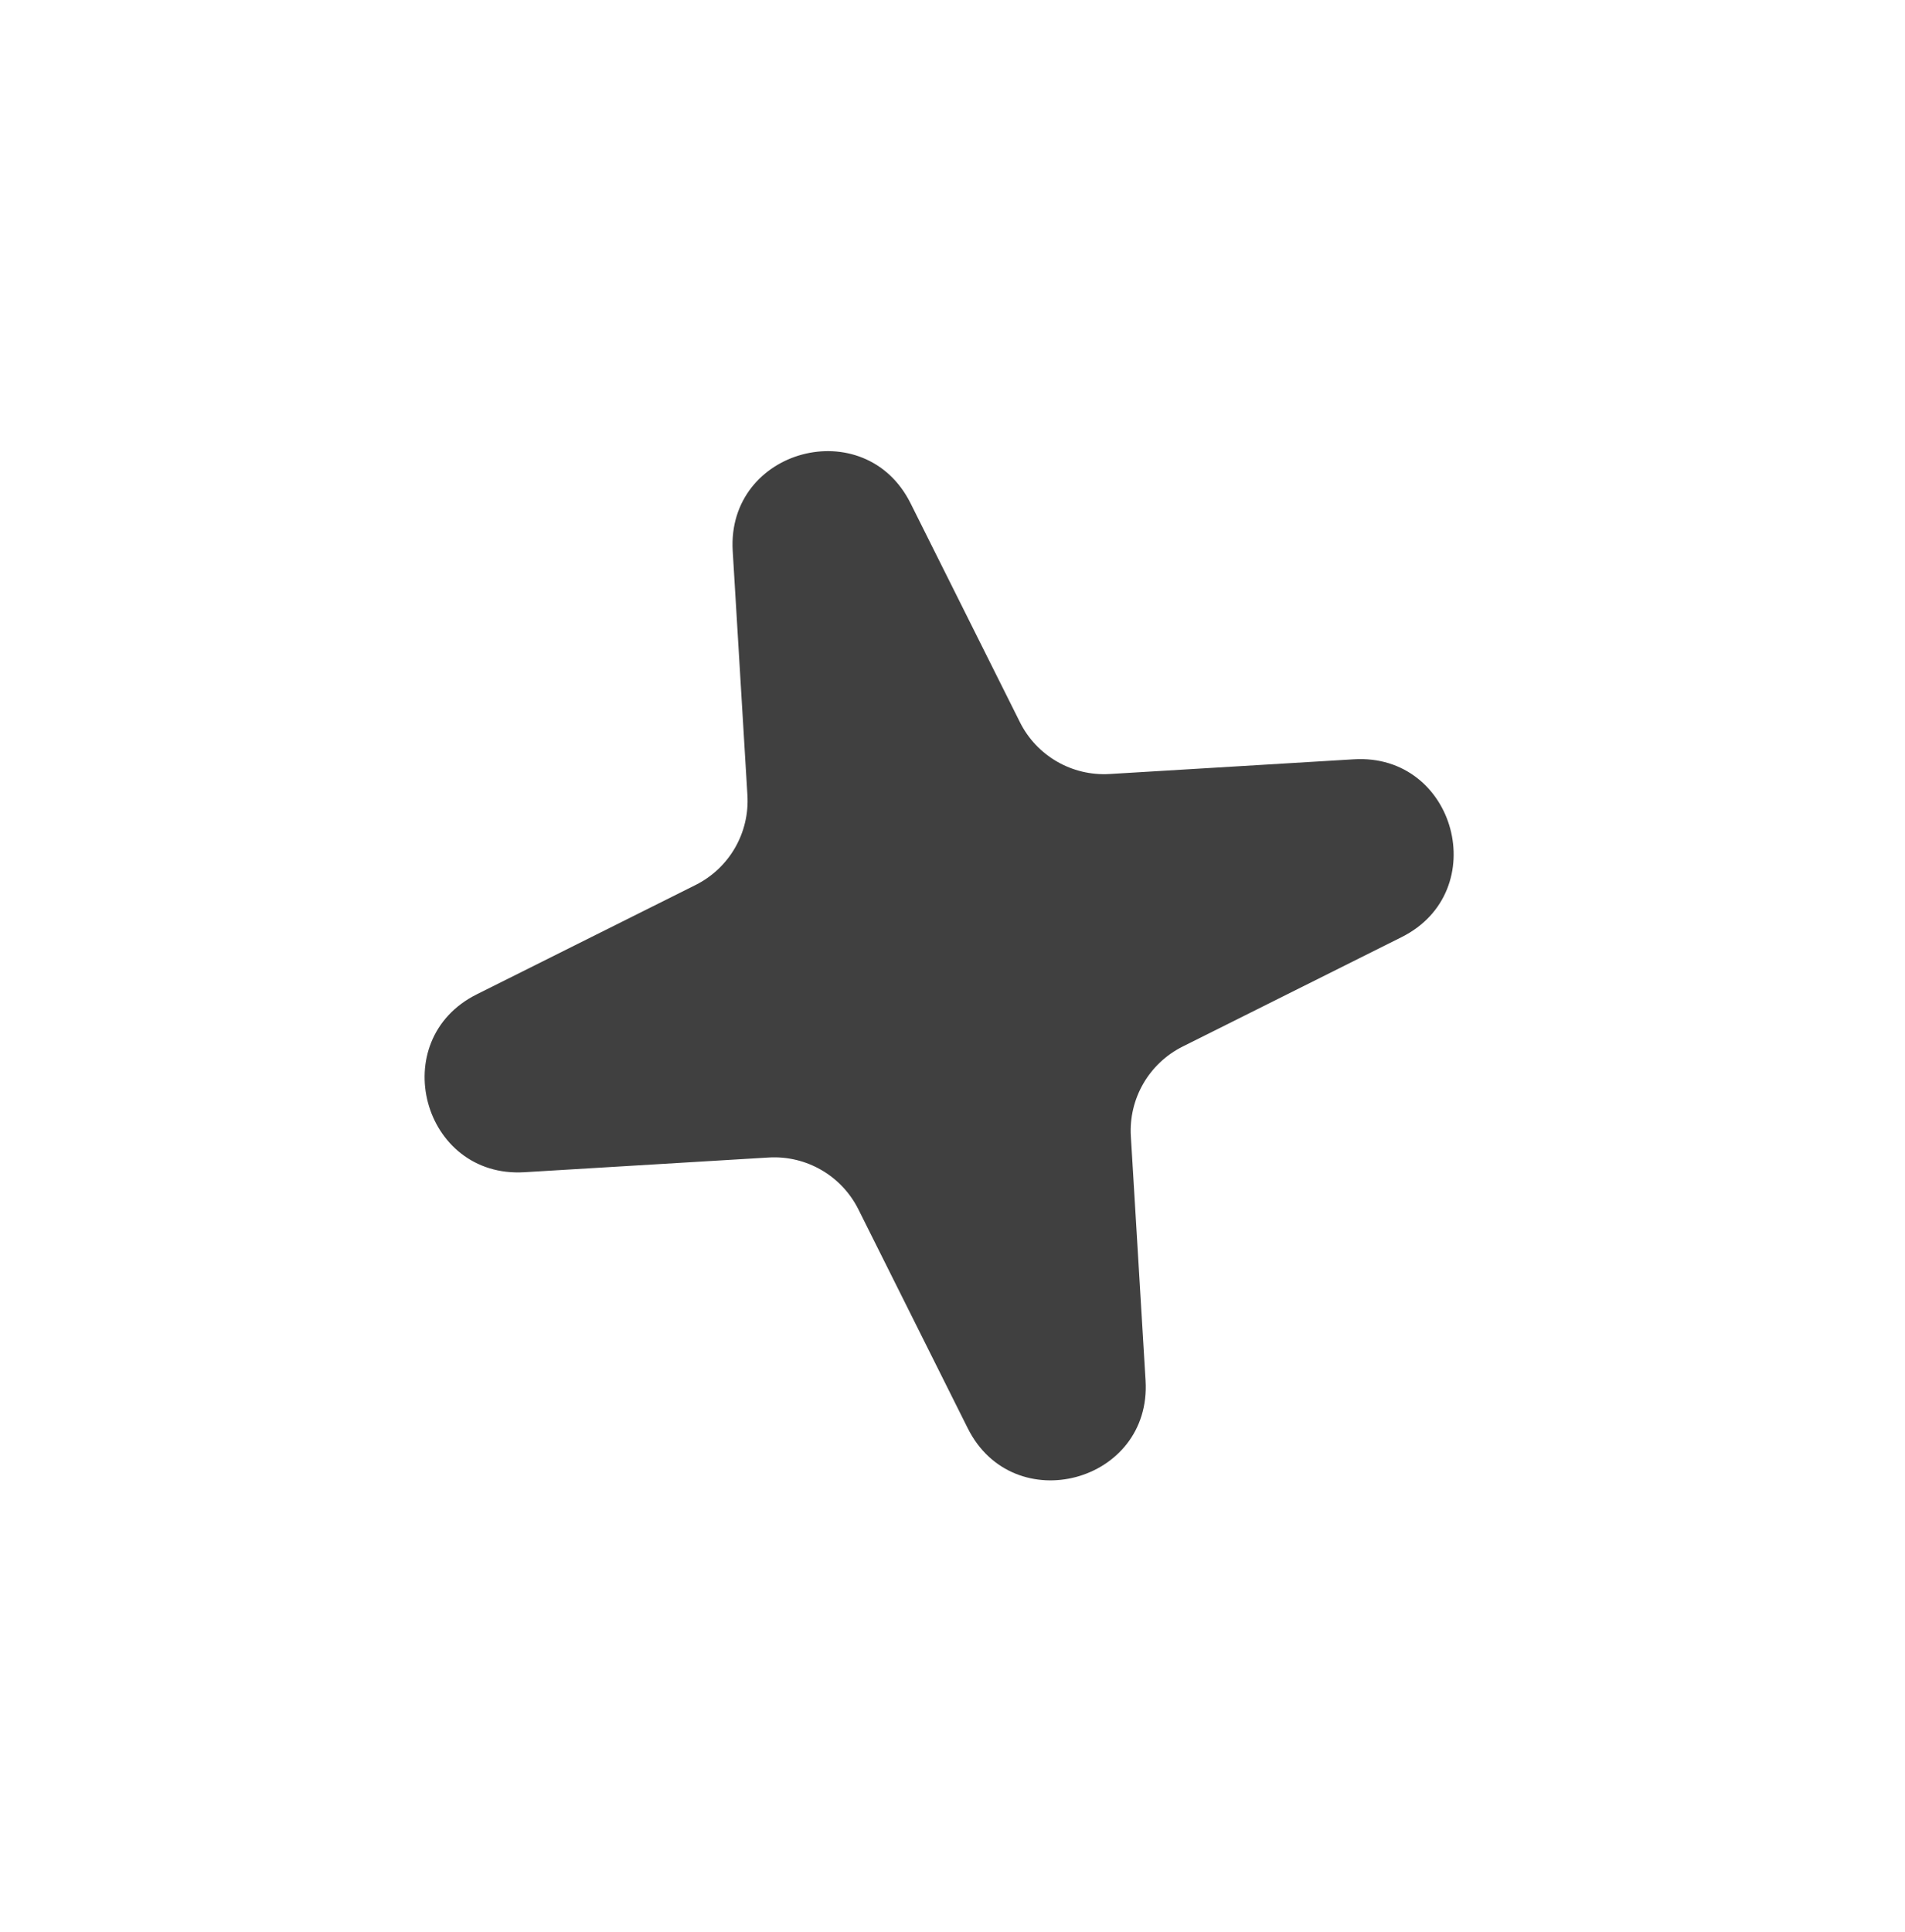 <svg width="72" height="73" viewBox="0 0 72 73" fill="none" xmlns="http://www.w3.org/2000/svg">
<g filter="url(#filter0_d)">
<path d="M27.693 16.821C27.46 12.962 32.687 11.562 34.415 15.019L38.548 23.291C39.184 24.564 40.519 25.334 41.939 25.249L51.169 24.693C55.028 24.46 56.428 29.687 52.97 31.415L44.699 35.548C43.426 36.184 42.655 37.519 42.741 38.939L43.297 48.169C43.53 52.028 38.303 53.428 36.575 49.97L32.442 41.699C31.805 40.426 30.471 39.656 29.051 39.741L19.821 40.297C15.962 40.53 14.562 35.303 18.019 33.575L26.291 29.442C27.564 28.805 28.334 27.471 28.249 26.051L27.693 16.821Z" fill="#404040"/>
</g>
<defs>
<filter id="filter0_d" x="-1" y="1.52588e-05" width="72.99" height="72.99" filterUnits="userSpaceOnUse" color-interpolation-filters="sRGB">
<feFlood flood-opacity="0" result="BackgroundImageFix"/>
<feColorMatrix in="SourceAlpha" type="matrix" values="0 0 0 0 0 0 0 0 0 0 0 0 0 0 0 0 0 0 127 0"/>
<feOffset dy="4"/>
<feGaussianBlur stdDeviation="6"/>
<feColorMatrix type="matrix" values="0 0 0 0 0 0 0 0 0 0 0 0 0 0 0 0 0 0 0.2 0"/>
<feBlend mode="normal" in2="BackgroundImageFix" result="effect1_dropShadow"/>
<feBlend mode="normal" in="SourceGraphic" in2="effect1_dropShadow" result="shape"/>
</filter>
</defs>
</svg>
